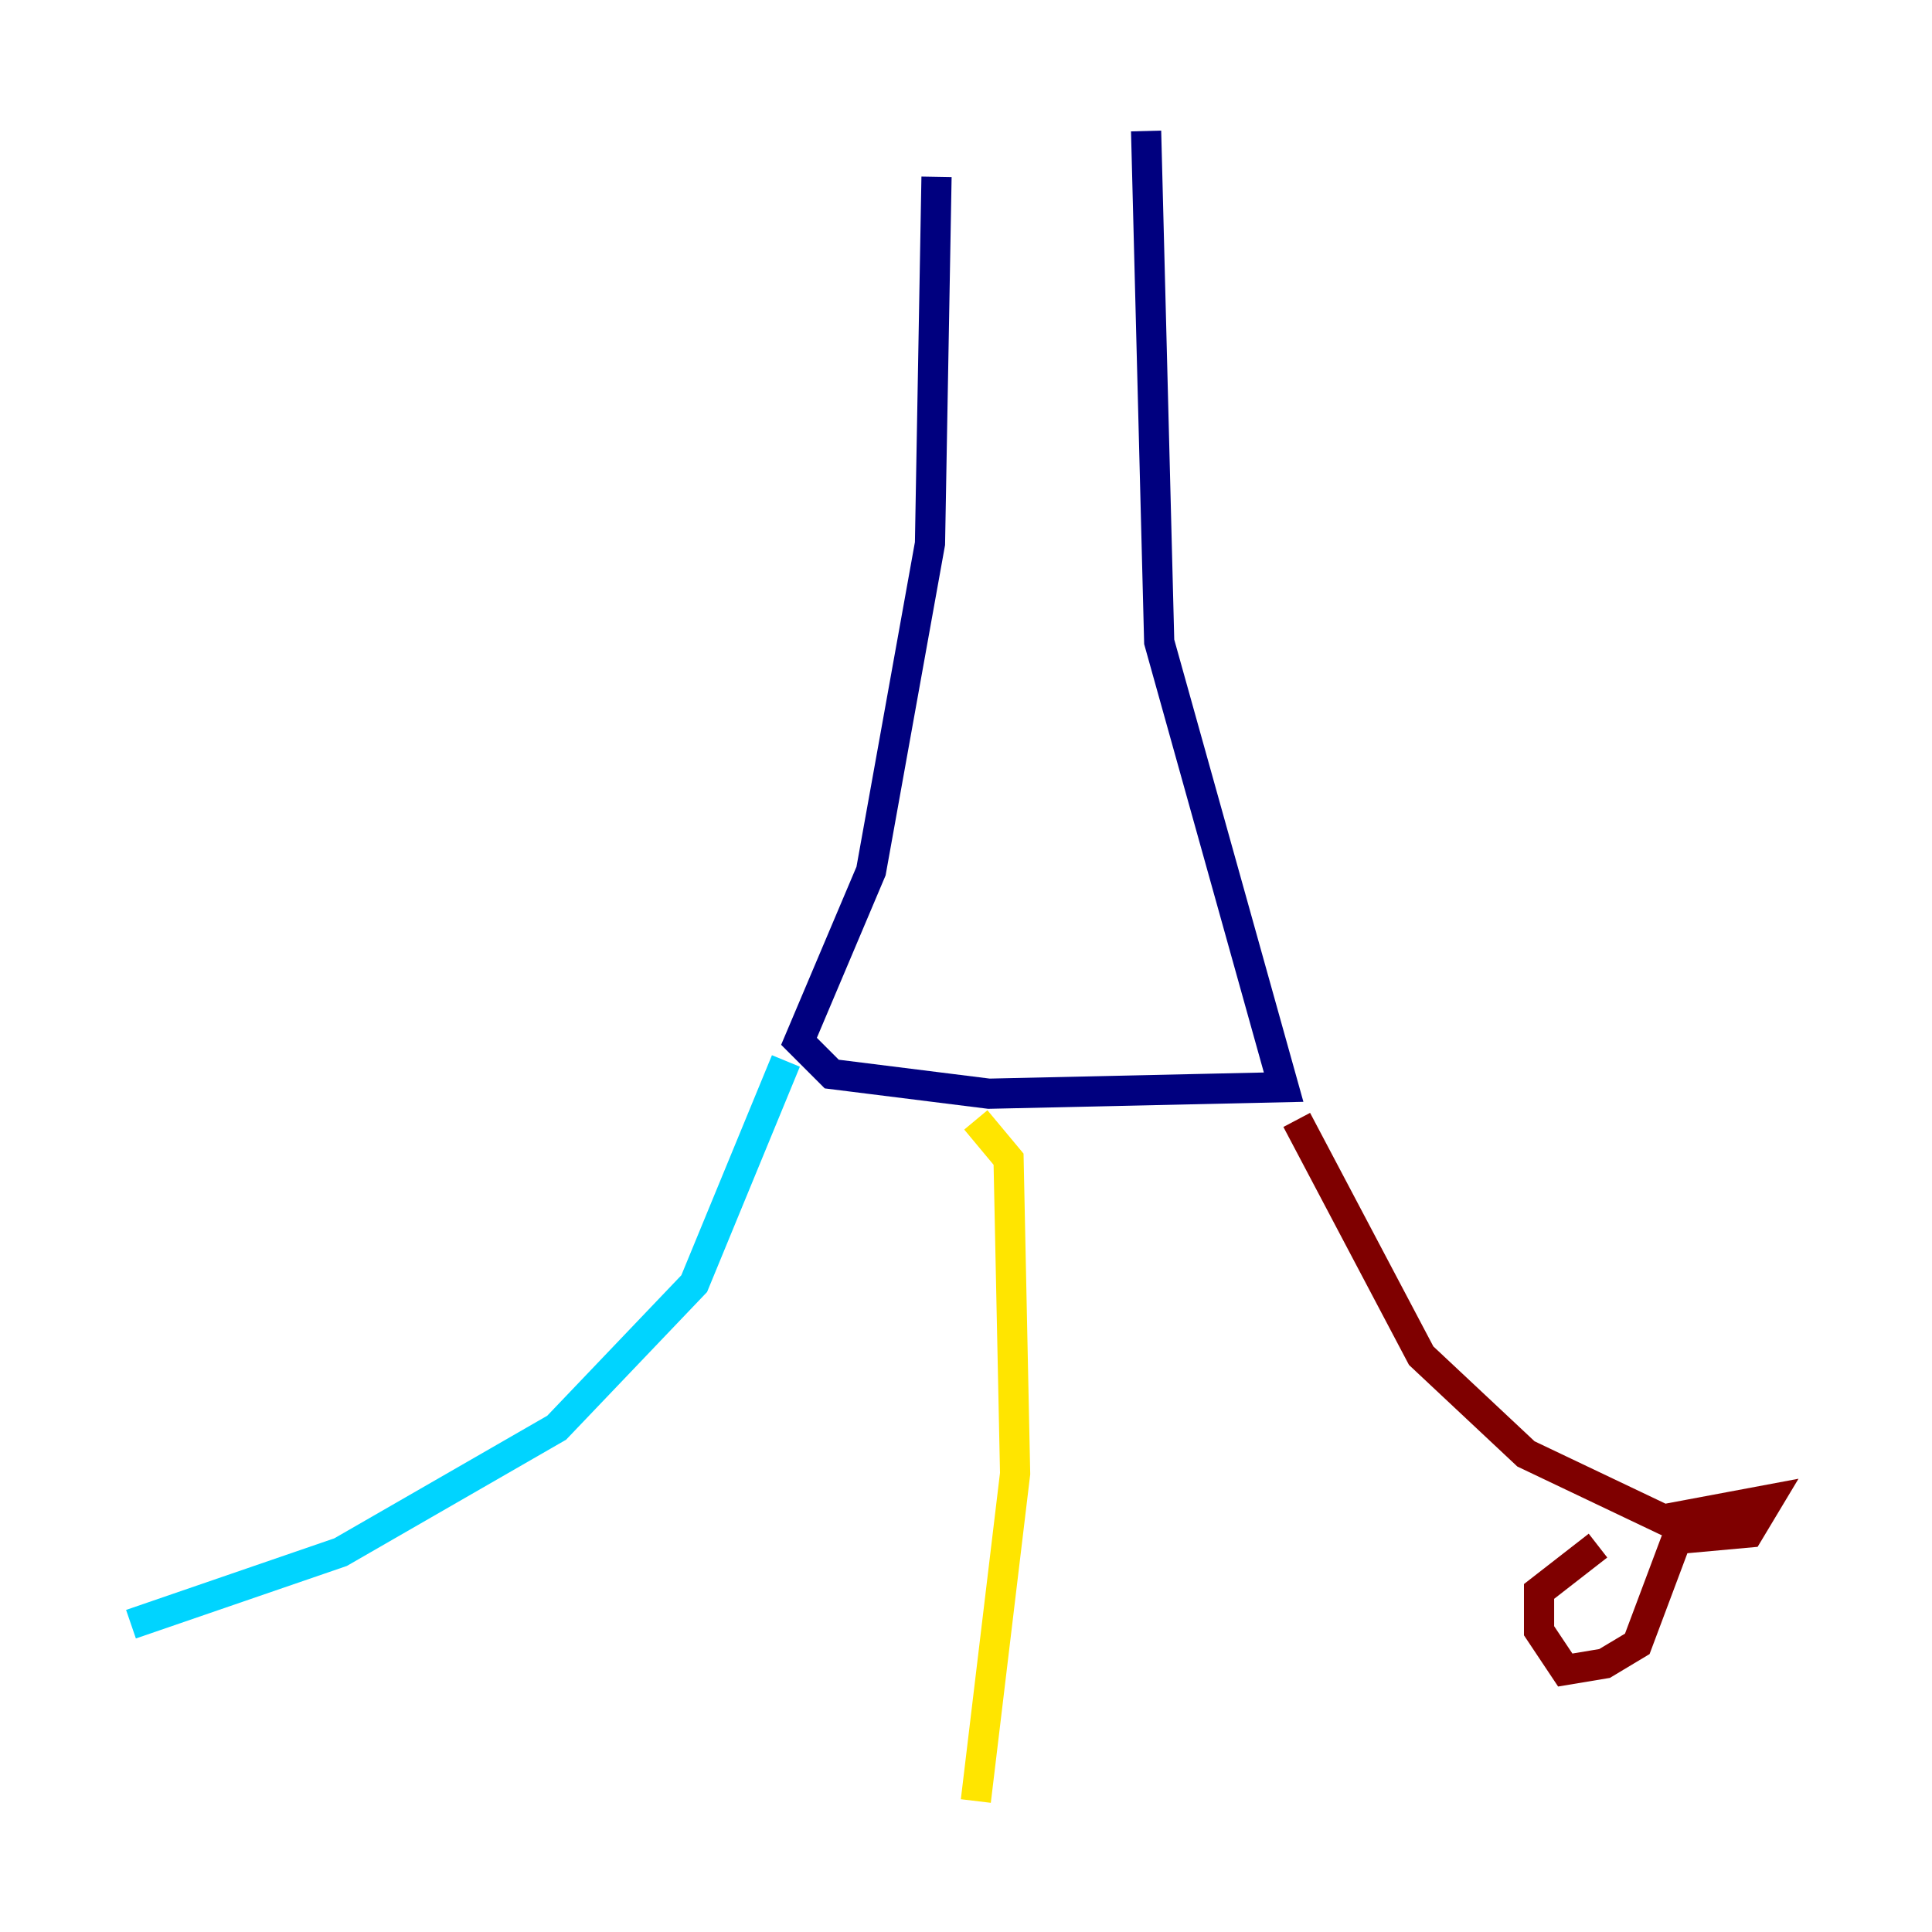 <?xml version="1.0" encoding="utf-8" ?>
<svg baseProfile="tiny" height="128" version="1.2" viewBox="0,0,128,128" width="128" xmlns="http://www.w3.org/2000/svg" xmlns:ev="http://www.w3.org/2001/xml-events" xmlns:xlink="http://www.w3.org/1999/xlink"><defs /><polyline fill="none" points="62.047,11.715 61.614,36.014 57.709,57.709 52.936,68.99 55.105,71.159 65.519,72.461 85.044,72.027 76.8,42.522 75.932,8.678" stroke="#00007f" stroke-width="2" /><polyline fill="none" points="52.068,70.291 45.993,85.044 36.881,94.59 22.563,102.834 8.678,107.607" stroke="#00d4ff" stroke-width="2" /><polyline fill="none" points="64.651,74.197 66.82,76.8 67.254,97.627 64.651,119.322" stroke="#ffe500" stroke-width="2" /><polyline fill="none" points="85.912,74.197 94.156,89.817 101.098,96.325 110.21,100.664 117.153,99.363 115.851,101.532 111.078,101.966 108.475,108.909 106.305,110.21 103.702,110.644 101.966,108.041 101.966,105.437 105.871,102.4" stroke="#7f0000" stroke-width="2" /></svg>
